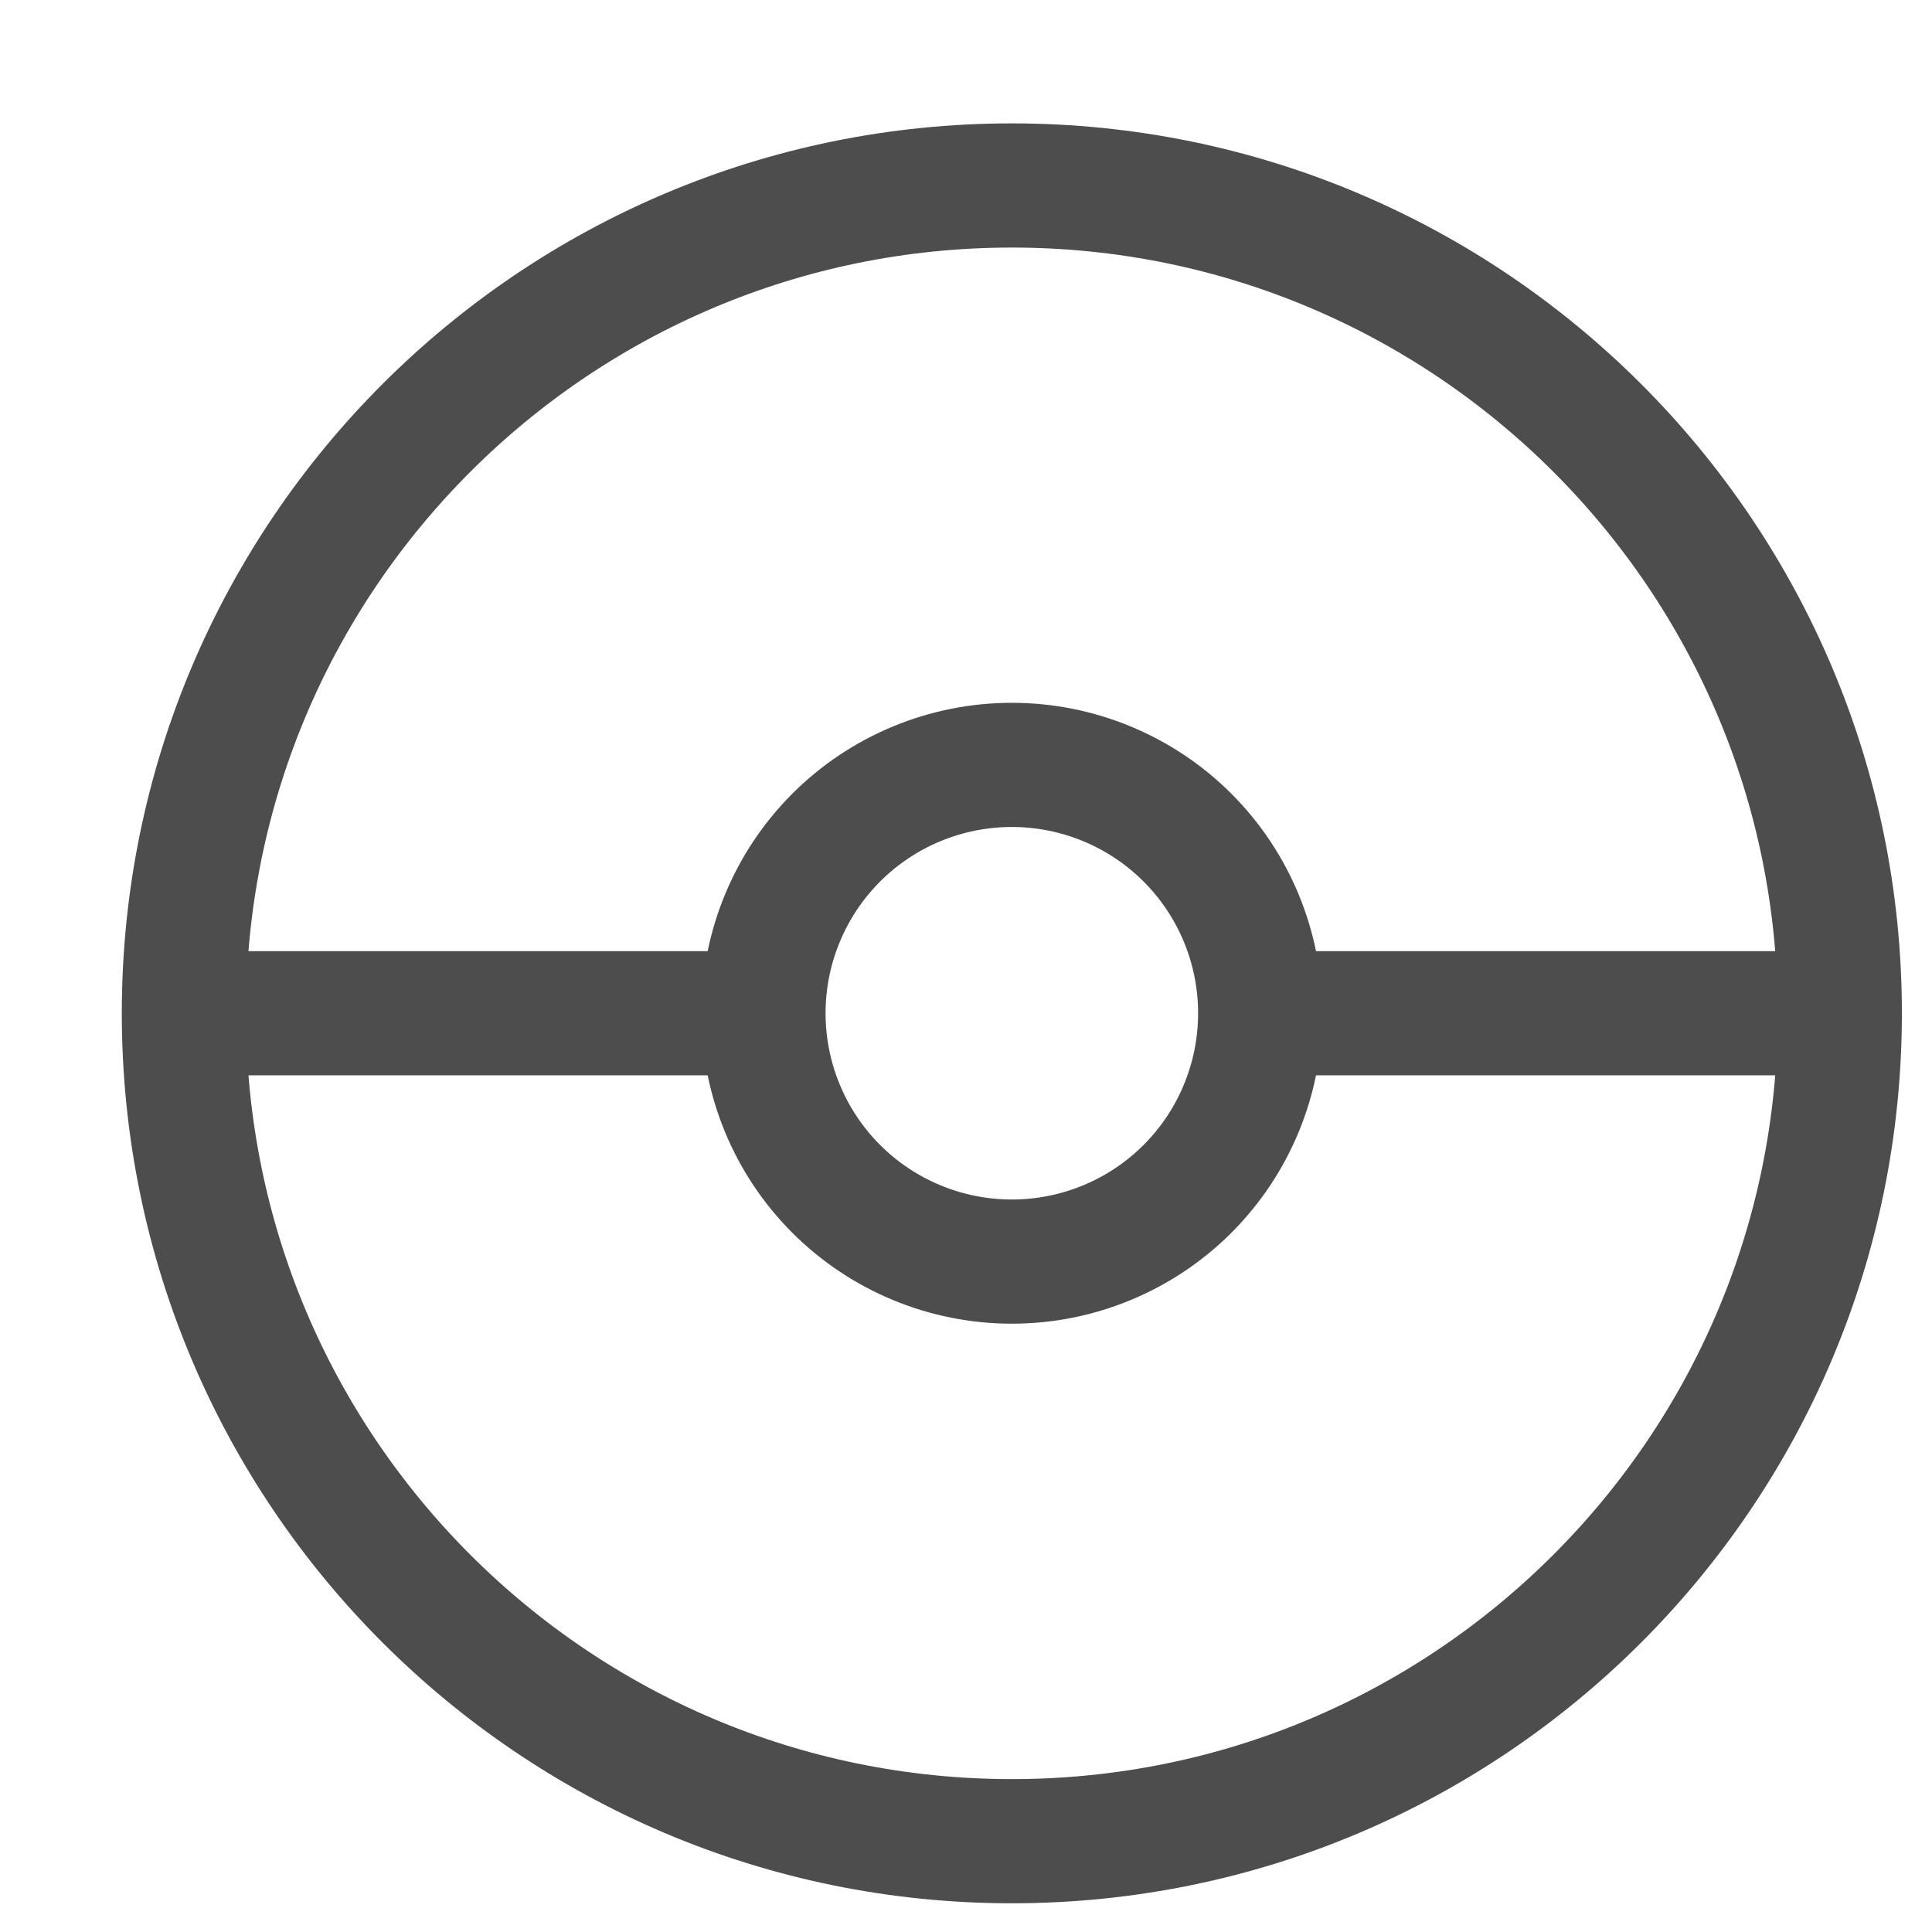 <svg width="11" height="11" viewBox="0 0 11 11" fill="none" xmlns="http://www.w3.org/2000/svg">
<path d="M5.761 10.483C8.364 10.483 10.475 8.372 10.475 5.769C10.475 3.166 8.364 1.056 5.761 1.056C3.158 1.056 1.047 3.166 1.047 5.769C1.047 8.372 3.158 10.483 5.761 10.483Z" stroke="#4D4D4D" stroke-width="0.707" stroke-linecap="round" stroke-linejoin="round"/>
<path d="M5.761 7.183C6.136 7.183 6.496 7.034 6.761 6.769C7.026 6.504 7.175 6.144 7.175 5.769C7.175 5.394 7.026 5.034 6.761 4.769C6.496 4.504 6.136 4.355 5.761 4.355C5.386 4.355 5.026 4.504 4.761 4.769C4.496 5.034 4.347 5.394 4.347 5.769C4.347 6.144 4.496 6.504 4.761 6.769C5.026 7.034 5.386 7.183 5.761 7.183V7.183Z" stroke="#4D4D4D" stroke-width="0.707" stroke-linecap="round" stroke-linejoin="round"/>
<path d="M1.047 5.769H4.347M7.175 5.769H10.475" stroke="#4D4D4D" stroke-width="0.707"/>
</svg>
